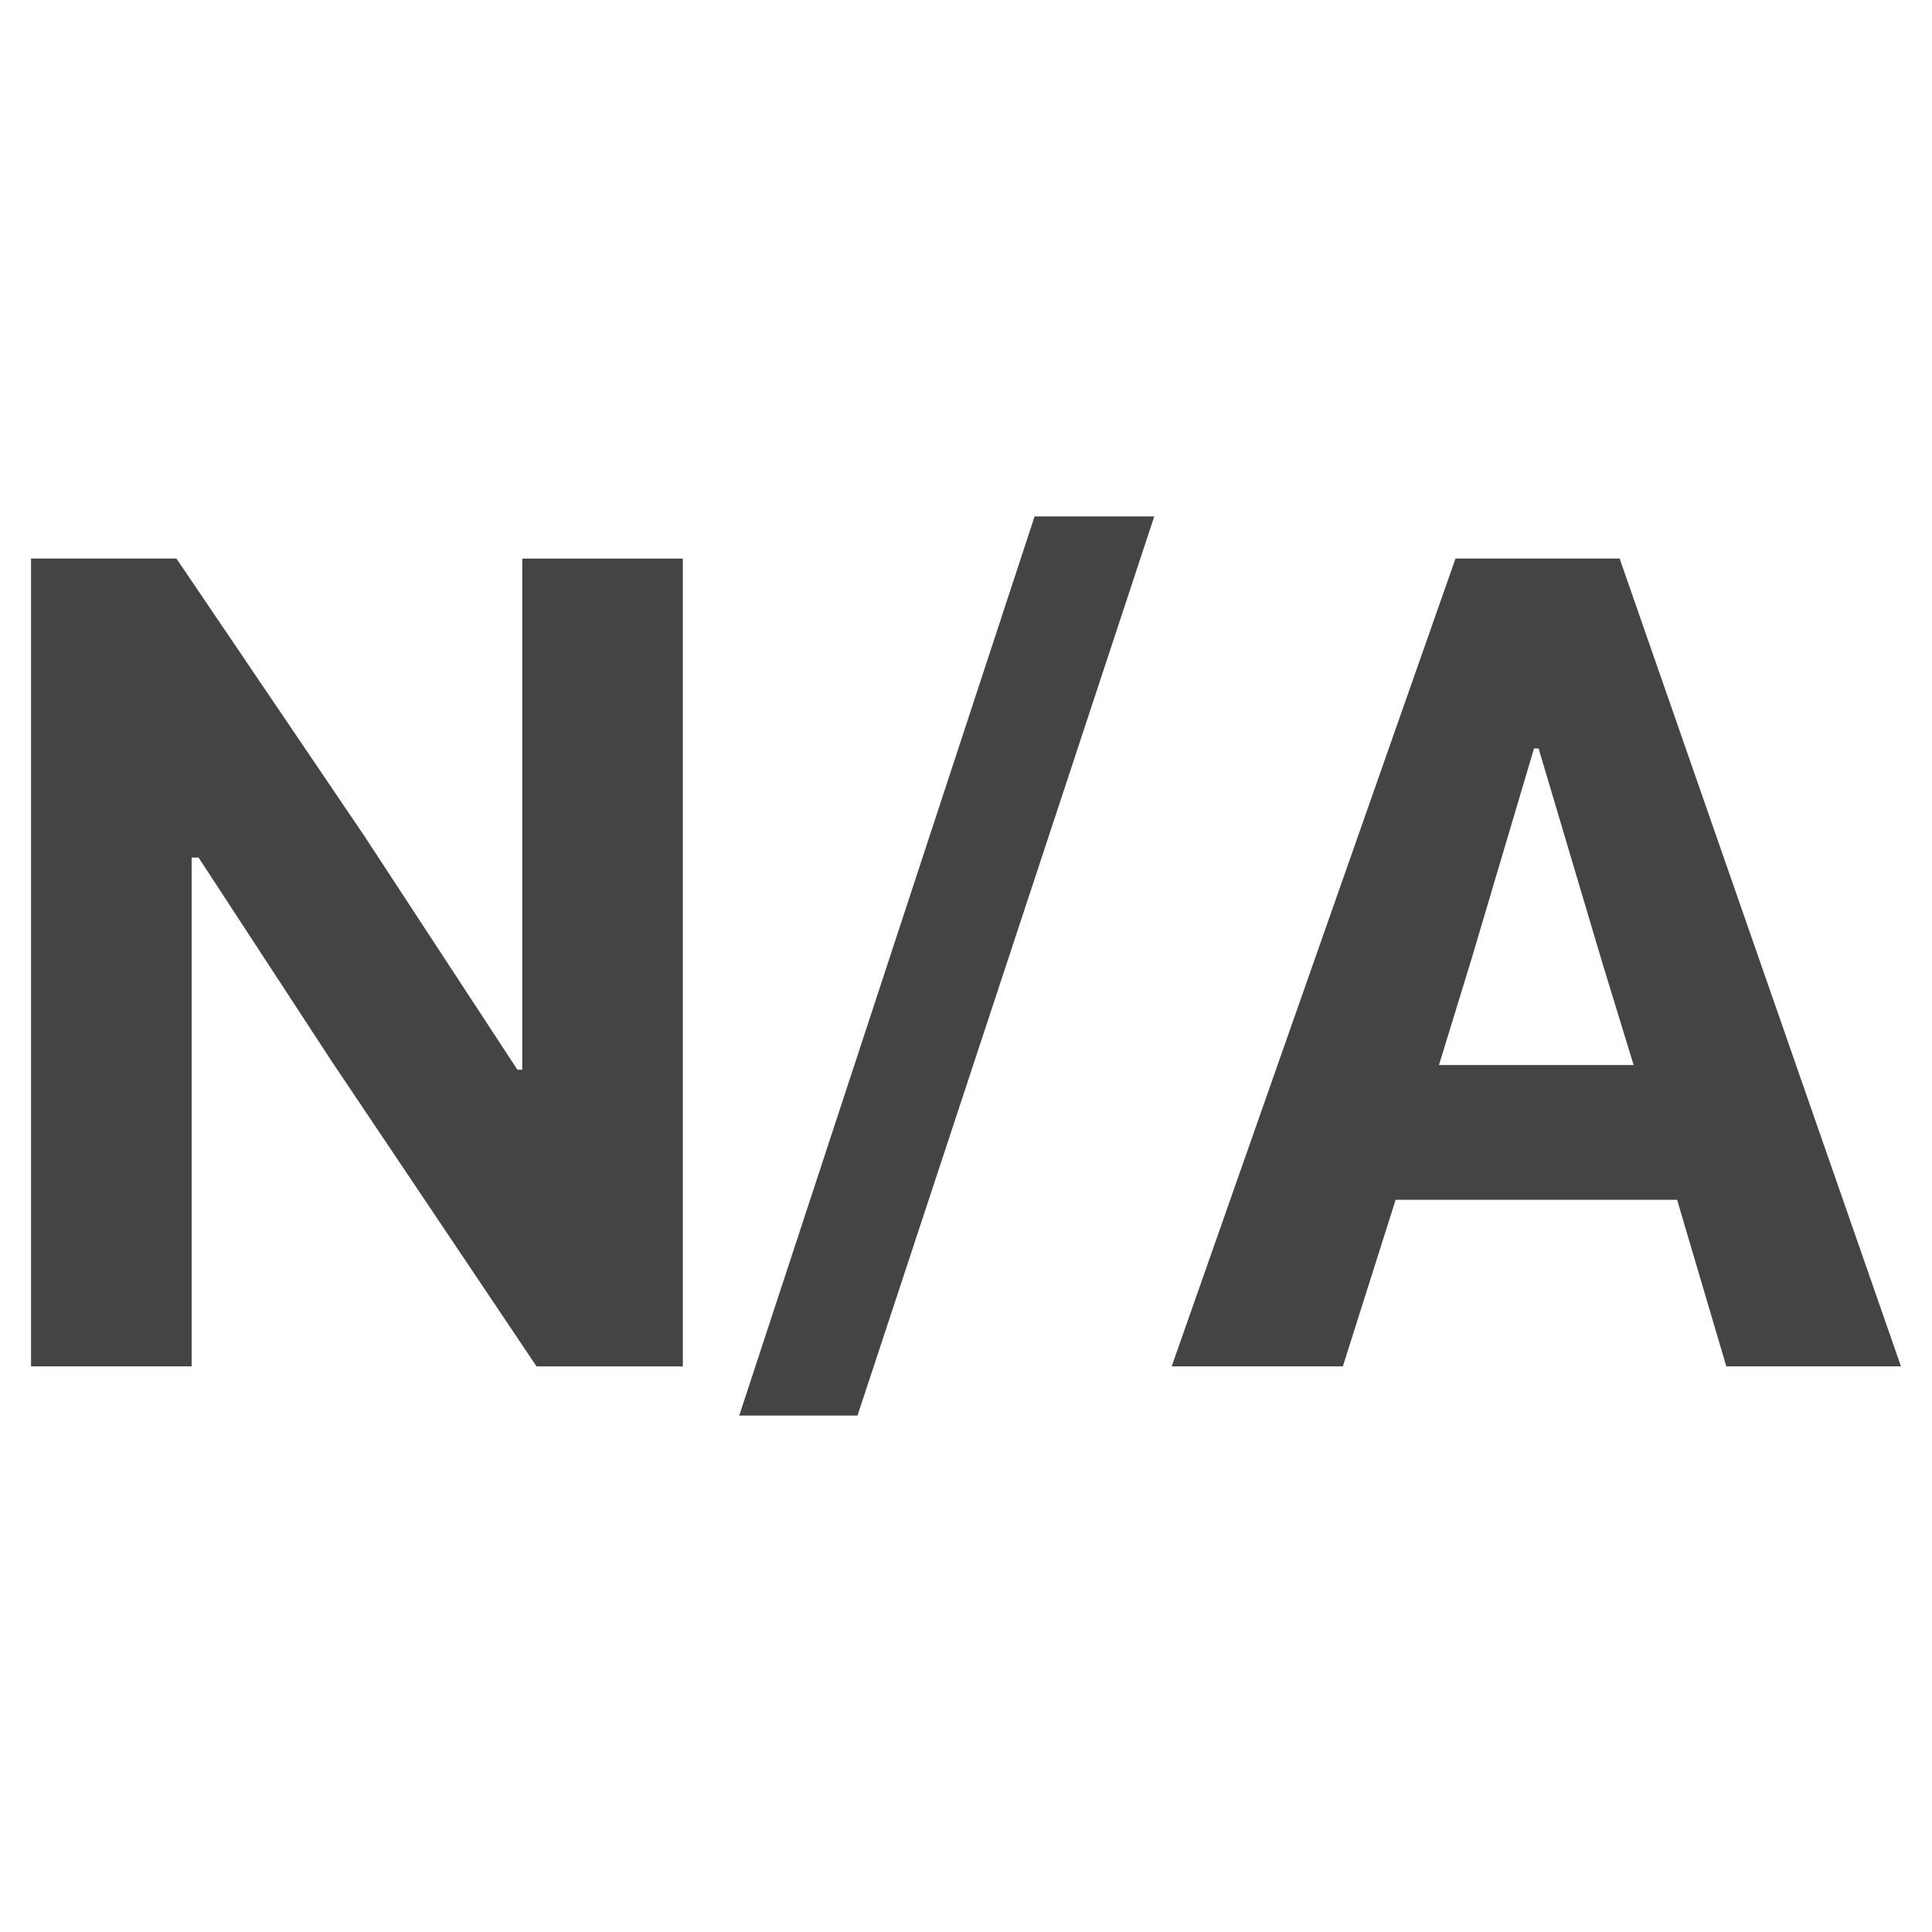 <?xml version="1.0" encoding="utf-8"?>
<!-- Generated by IcoMoon.io -->
<!DOCTYPE svg PUBLIC "-//W3C//DTD SVG 1.1//EN" "http://www.w3.org/Graphics/SVG/1.1/DTD/svg11.dtd">
<svg version="1.1" xmlns="http://www.w3.org/2000/svg" xmlns:xlink="http://www.w3.org/1999/xlink" width="32" height="32" viewBox="0 0 32 32">
<path d="M8.649 17.718h-0.079l-2.543-3.883-3.105-4.584h-2.408v13.38h2.66v-8.427h0.115l2.208 3.379 3.39 5.049h2.423l0-13.38h-2.66l-0 8.467zM12.243 23.446h1.96l4.915-14.892h-1.982l-4.892 14.892zM26.826 9.251h-2.718l-4.701 13.38h2.835l0.874-2.759h4.662l0.815 2.759h2.893l-4.66-13.38zM23.834 17.64l0.542-1.767 1.032-3.476h0.076l1.051 3.535 0.523 1.708-3.224 0z" fill="#444444"></path>
</svg>
